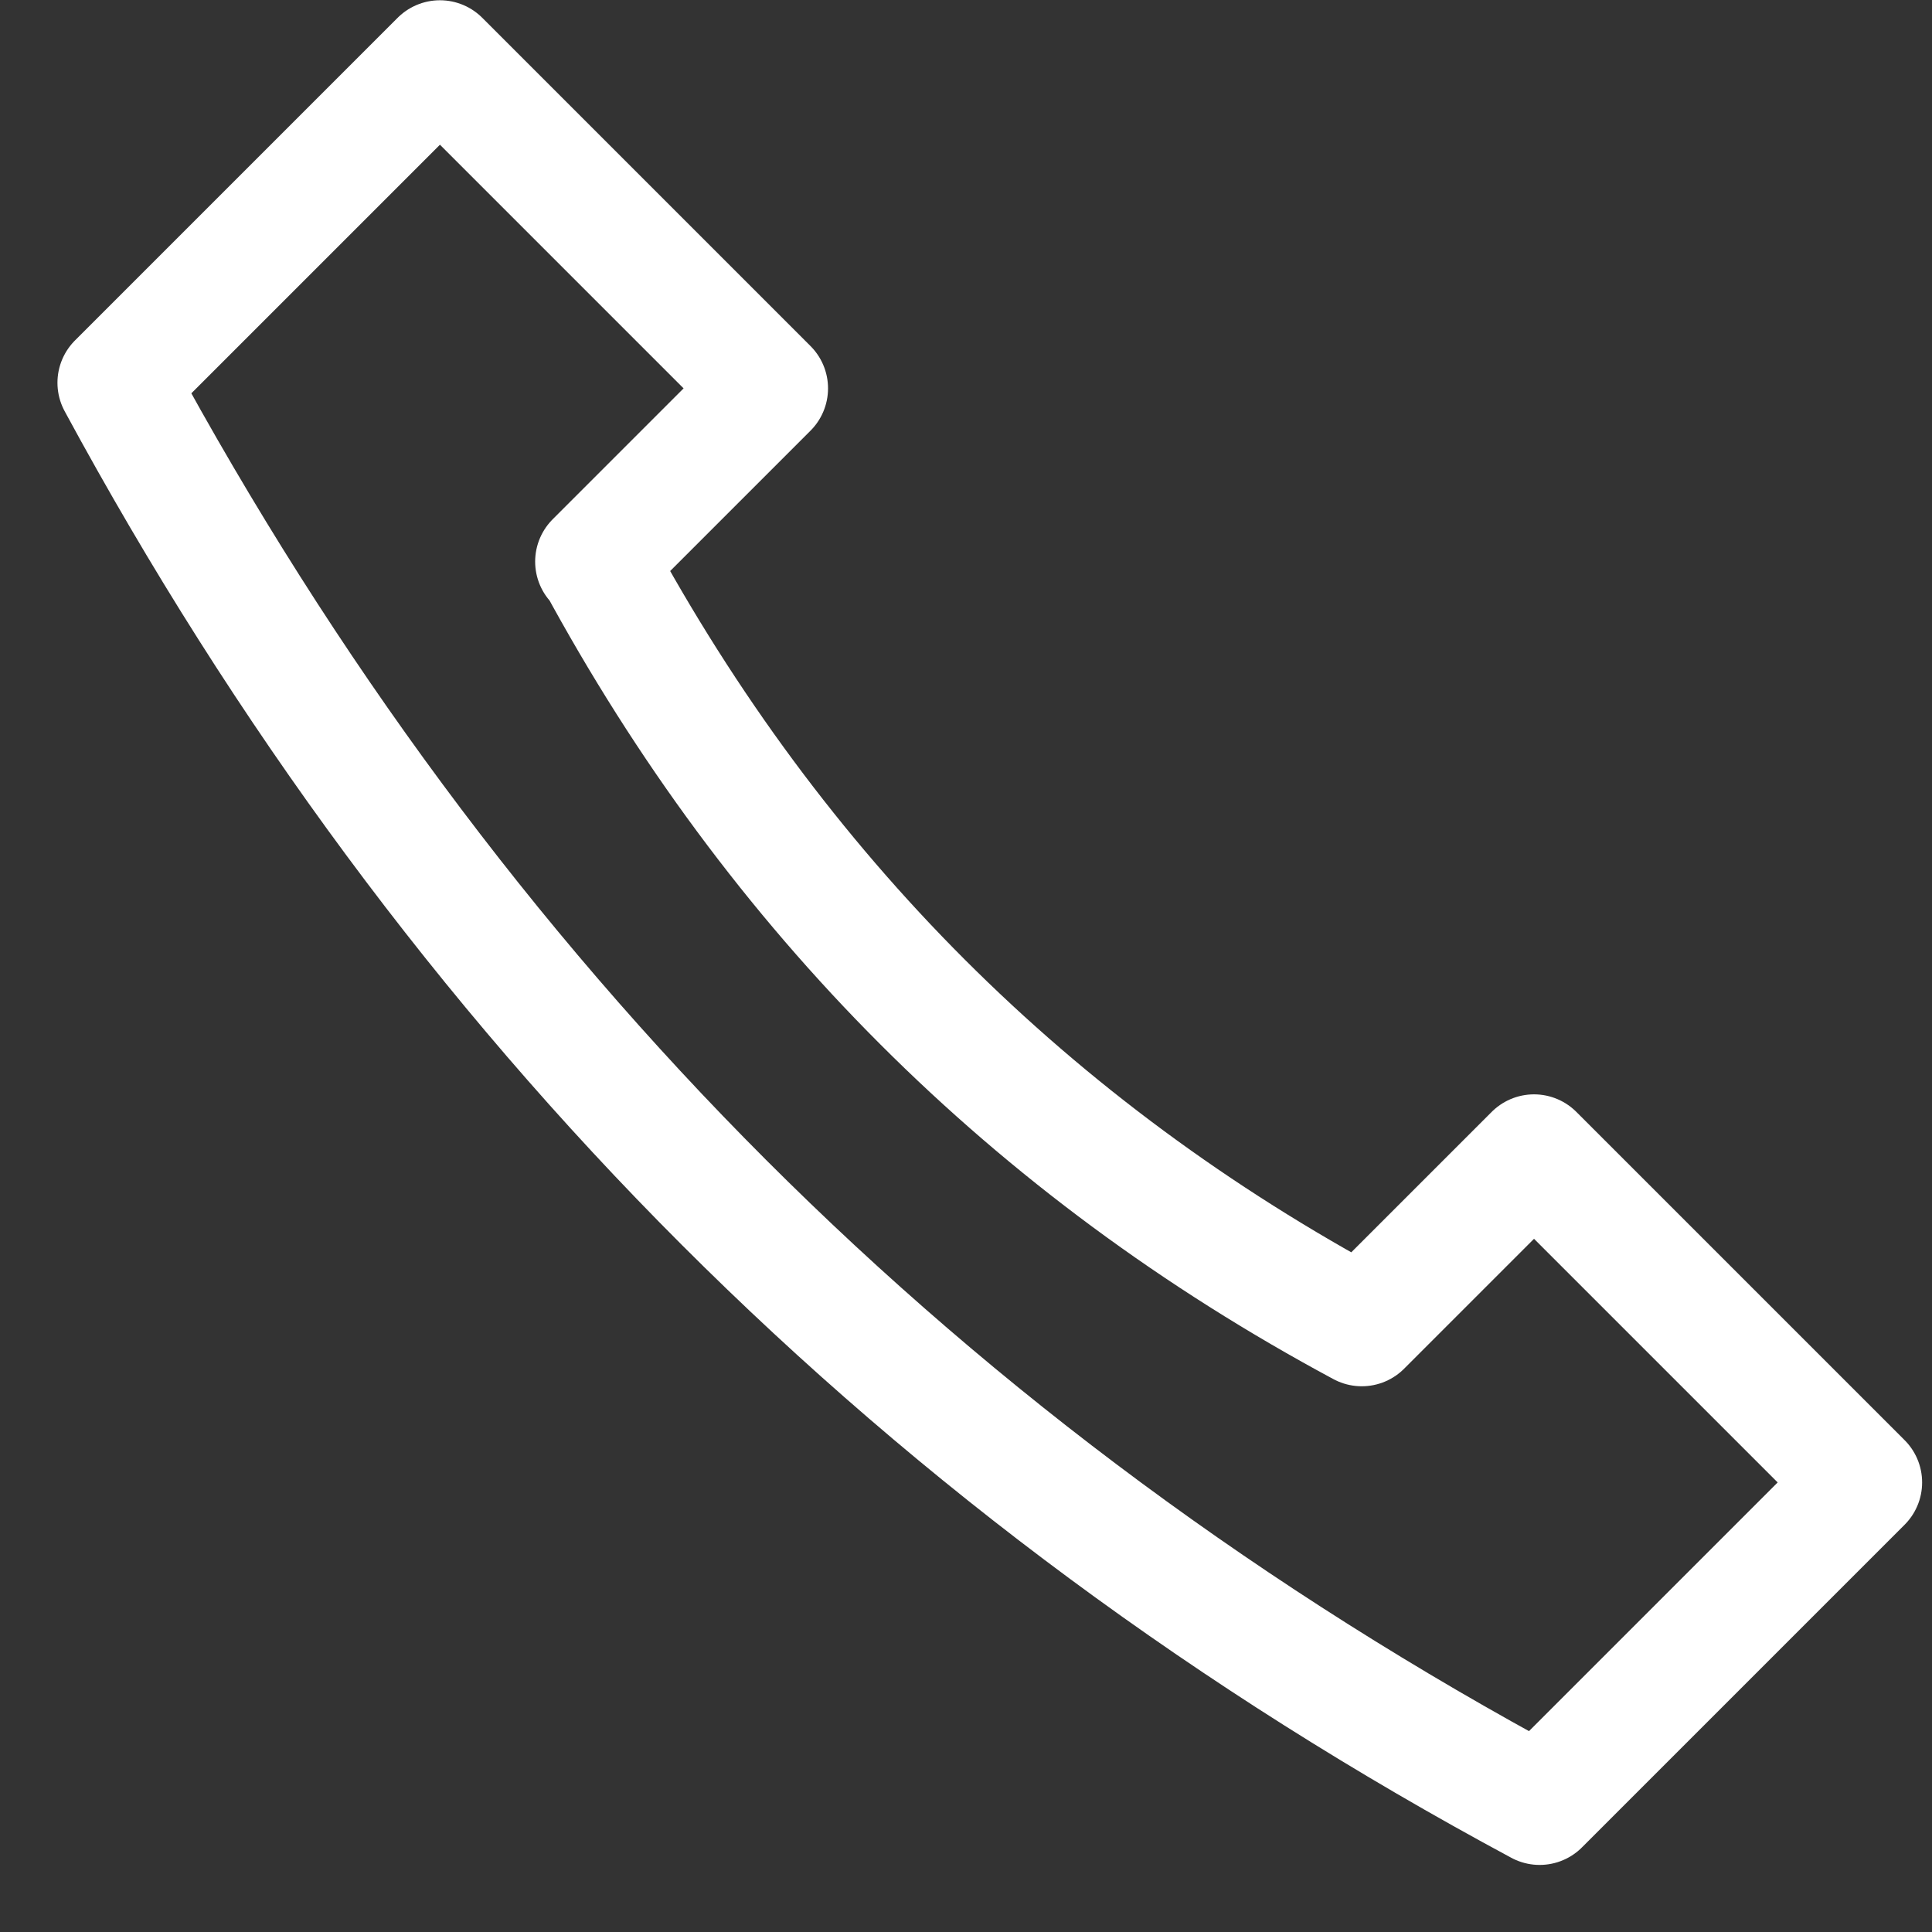 <?xml version="1.0" encoding="UTF-8" standalone="no"?><!DOCTYPE svg PUBLIC "-//W3C//DTD SVG 1.1//EN" "http://www.w3.org/Graphics/SVG/1.1/DTD/svg11.dtd"><svg width="100%" height="100%" viewBox="0 0 134 134" version="1.1" xmlns="http://www.w3.org/2000/svg" xmlns:xlink="http://www.w3.org/1999/xlink" xml:space="preserve" xmlns:serif="http://www.serif.com/" style="fill-rule:evenodd;clip-rule:evenodd;stroke-linecap:round;stroke-linejoin:round;stroke-miterlimit:1.5;"><rect x="0" y="0" width="134" height="134" fill="#333333" stroke="none"/><g><path d="M41.267,38.951l12.014,-12.015l-22.767,-22.768l-22.379,22.379c23.204,42.902 56.086,75.784 98.652,98.651l22.378,-22.379l-22.768,-22.767l-11.947,11.947c-22.918,-12.305 -40.629,-30.016 -53.116,-53.116" style="fill:none;stroke:#fff;stroke-width:8.3px;"/></g></svg>